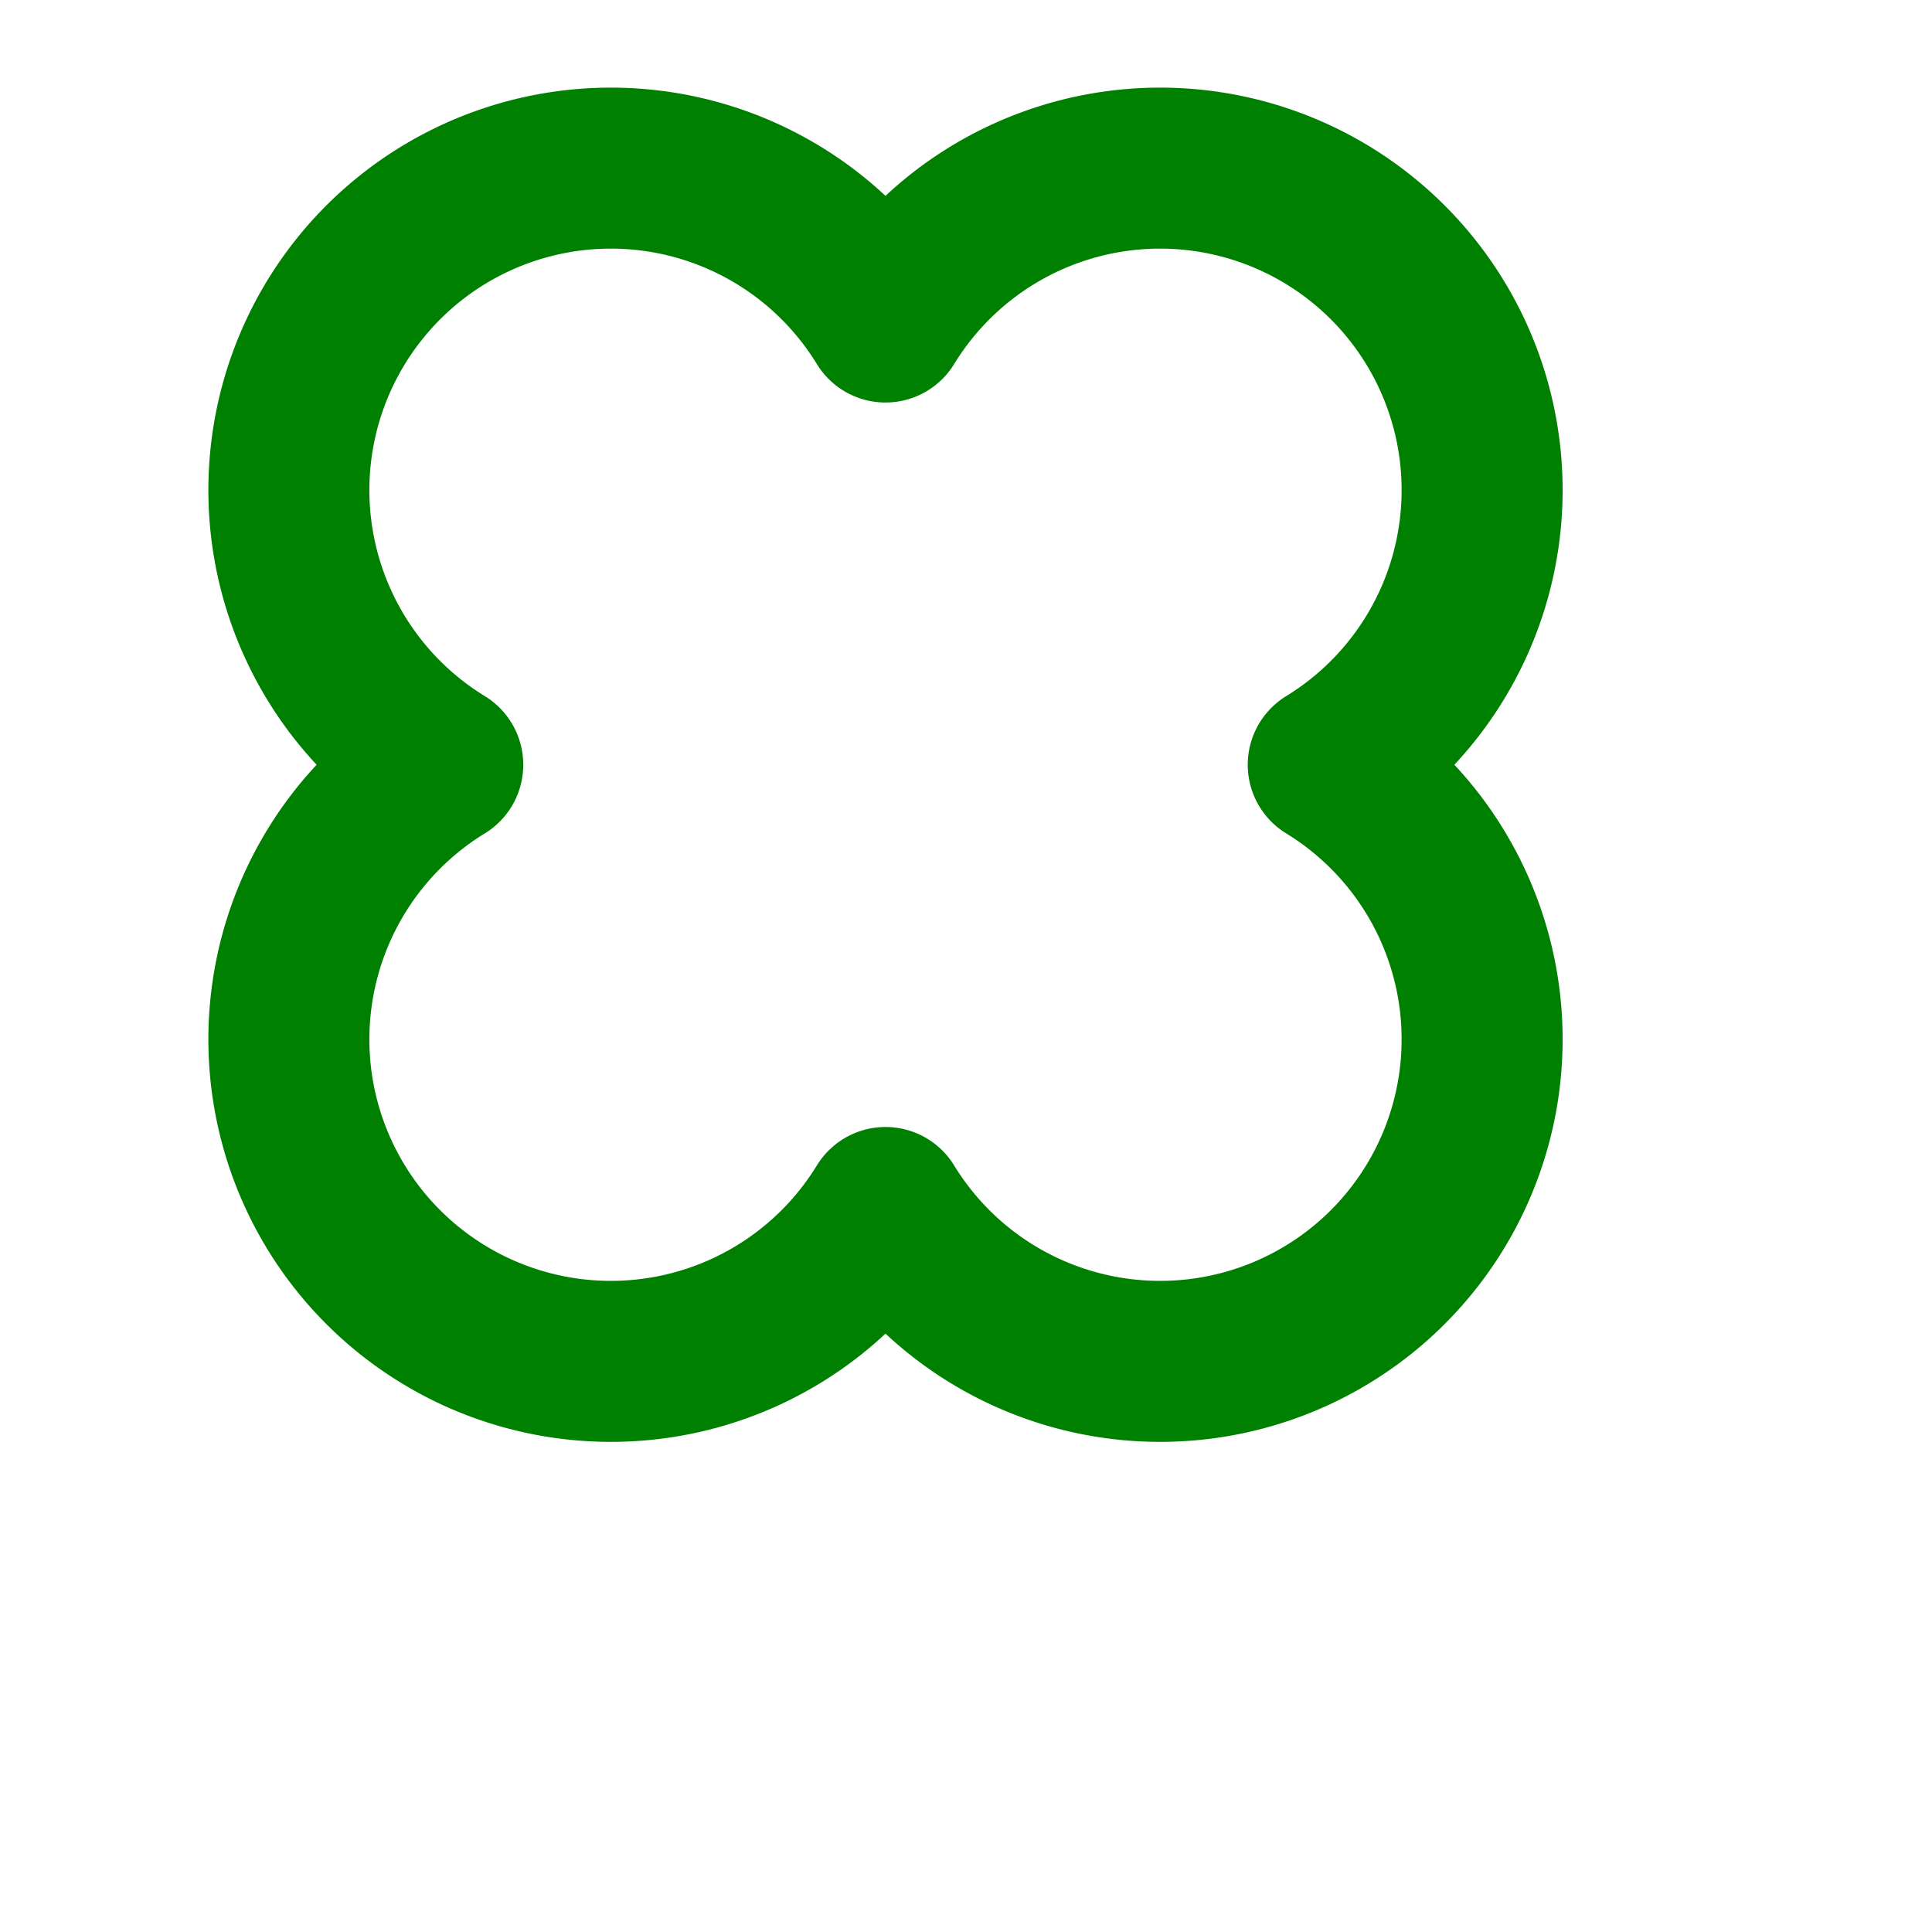<svg xmlns="http://www.w3.org/2000/svg" viewBox="0 0 24 24" fill="none" stroke="green" stroke-width="2" stroke-linecap="round" stroke-linejoin="round">
  <path d="M16.5 9.5a4 4 0 1 0-5.5-5.5 4 4 0 1 0-5.5 5.5 4 4 0 1 0 5.5 5.5 4 4 0 1 0 5.5-5.5z"/>
</svg>